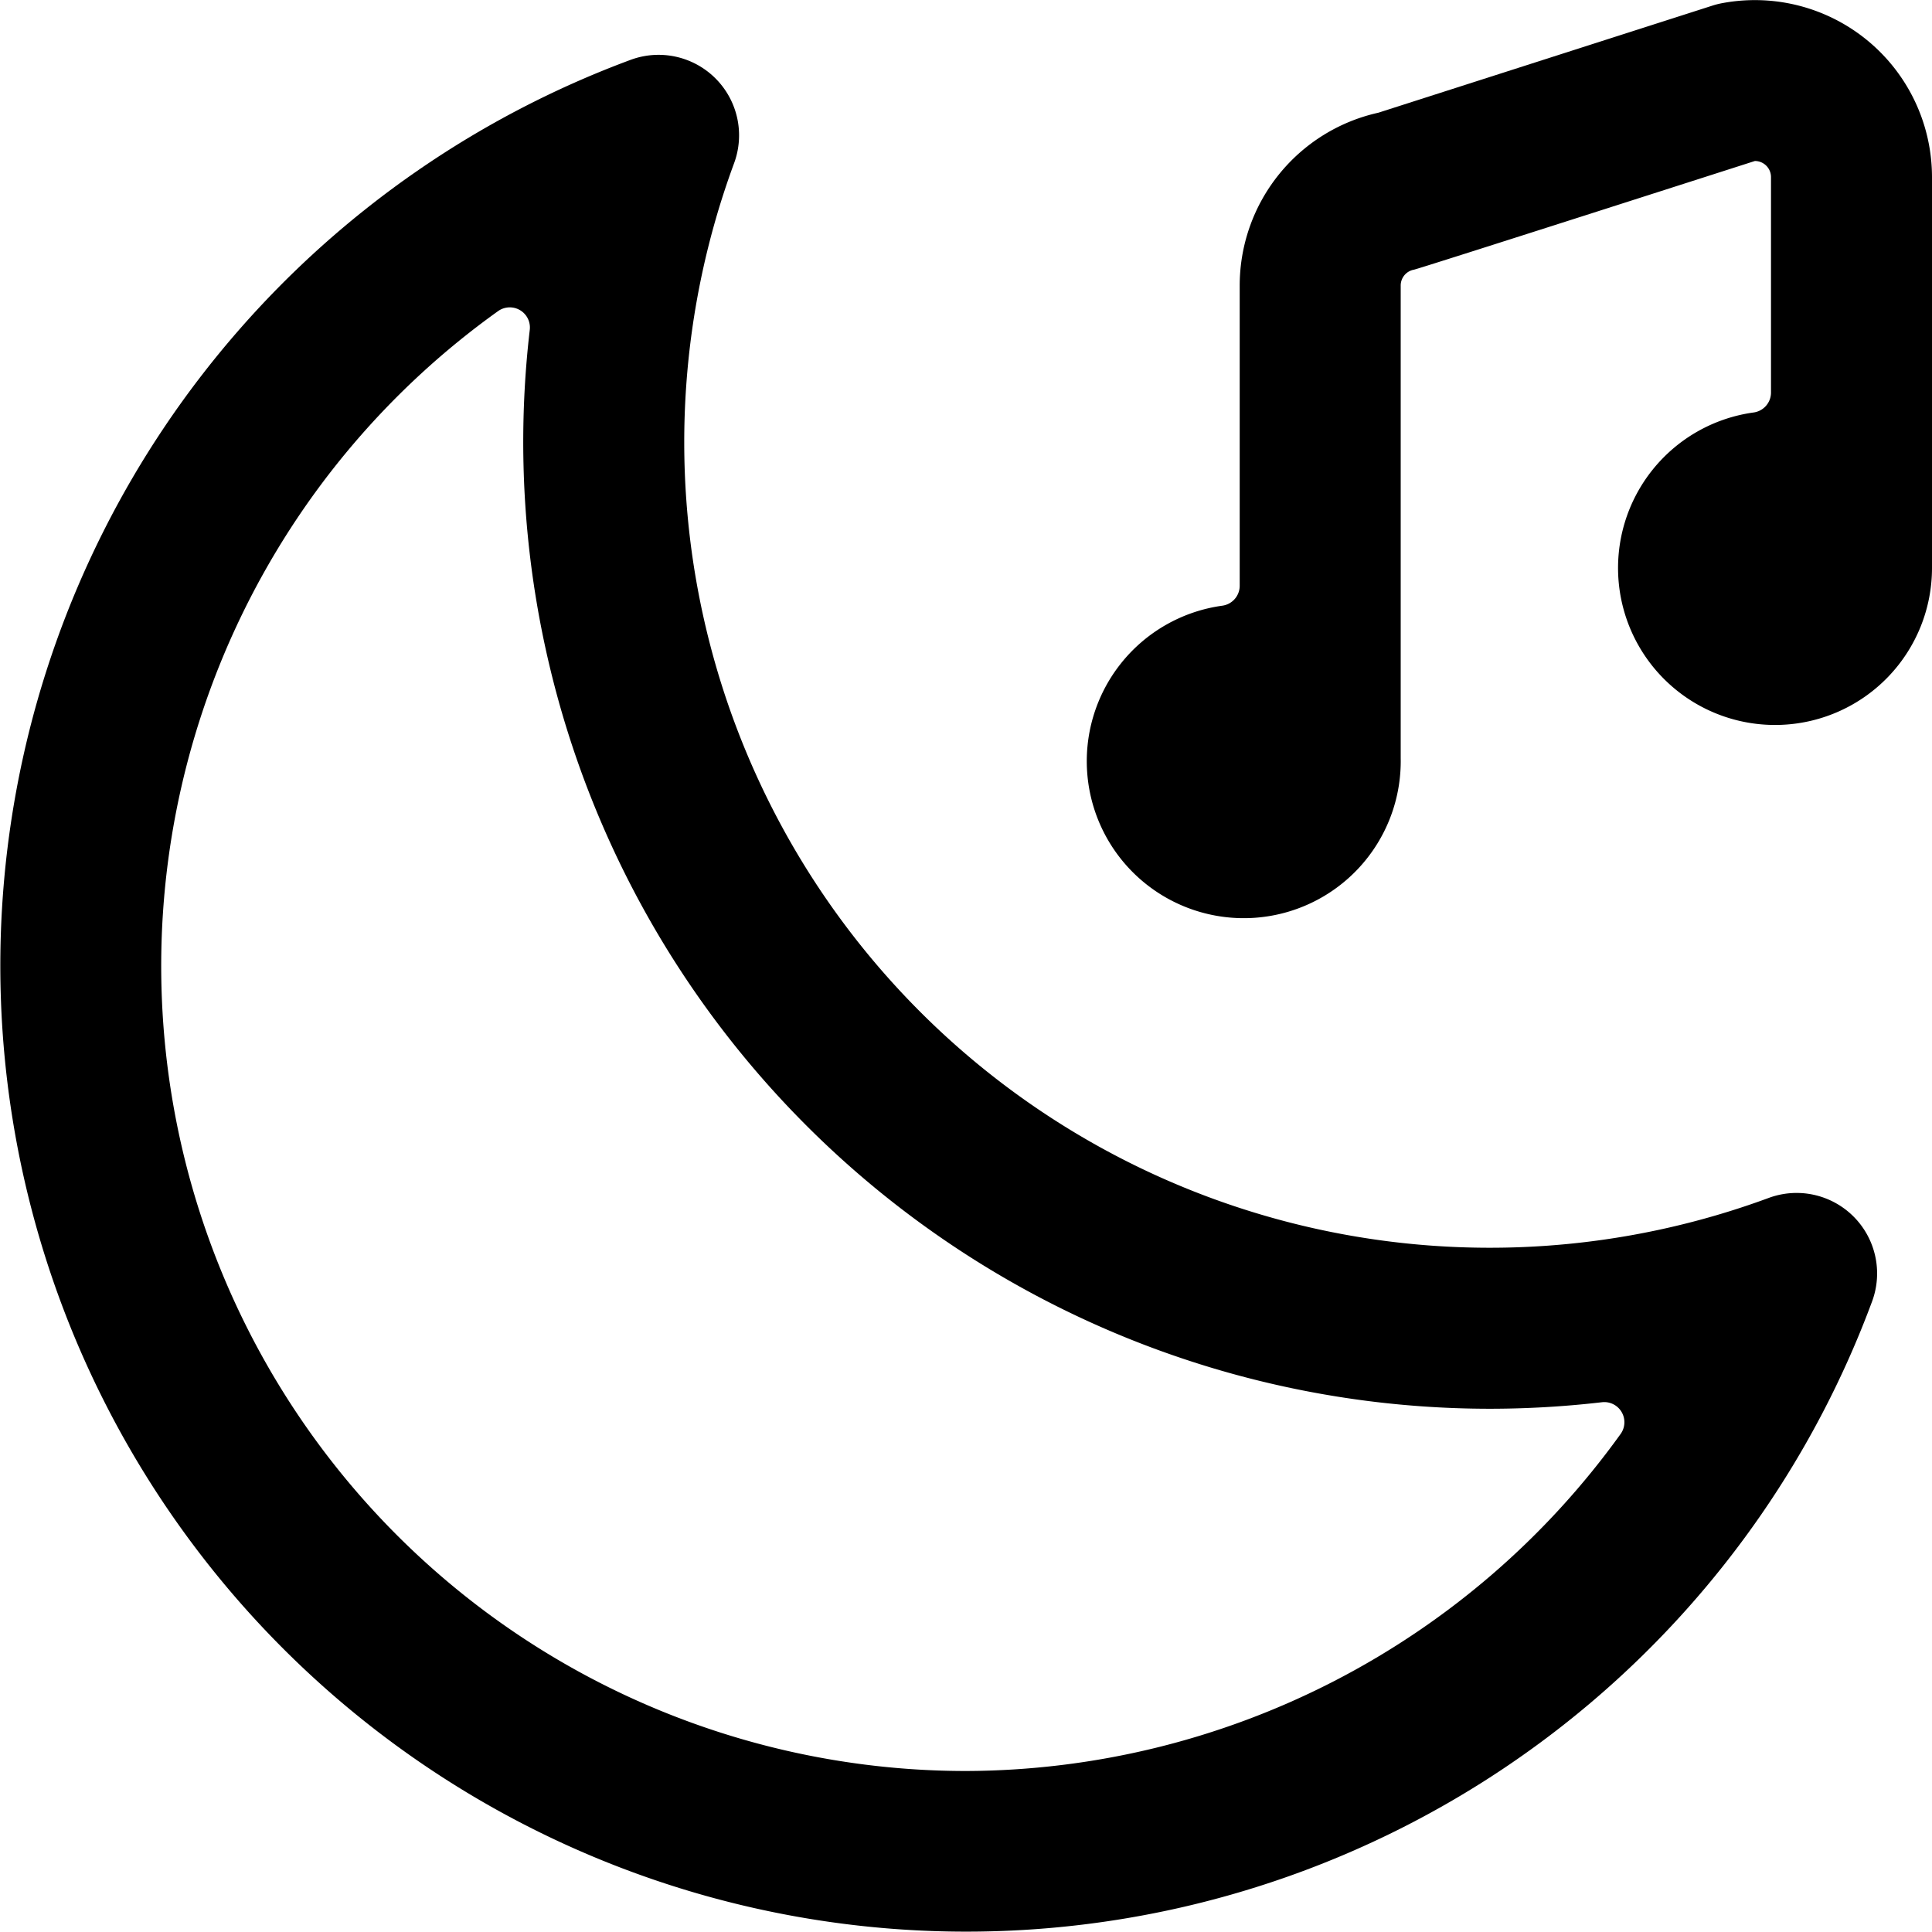 <svg xmlns="http://www.w3.org/2000/svg" viewBox="0 0 24 24"><title>music-genre-moon-night-alternate</title><path d="M24,2.2A2.2,2.2,0,0,0,21.4.038a.988.988,0,0,0-.122.03L17.123,1.4A2.2,2.2,0,0,0,15.4,3.55V7.276a.25.25,0,0,1-.215.248A1.95,1.95,0,1,0,17.4,9.417V3.55a.2.2,0,0,1,.165-.2C17.605,3.346,21.8,2,21.8,2h0a.2.2,0,0,1,.2.2V4.876a.25.25,0,0,1-.216.248A1.95,1.95,0,1,0,24,7.055Z"/><path d="M21.972,14.881A10.007,10.007,0,0,1,9.119,2.028,1,1,0,0,0,7.835.743,12,12,0,1,0,23.256,16.166,1,1,0,0,0,21.972,14.881ZM12,22A10,10,0,0,1,6.187,3.865a.25.25,0,0,1,.394.232A12.01,12.01,0,0,0,18.5,17.5a12.135,12.135,0,0,0,1.4-.081.25.25,0,0,1,.232.394A10.053,10.053,0,0,1,12,22Z"/></svg>